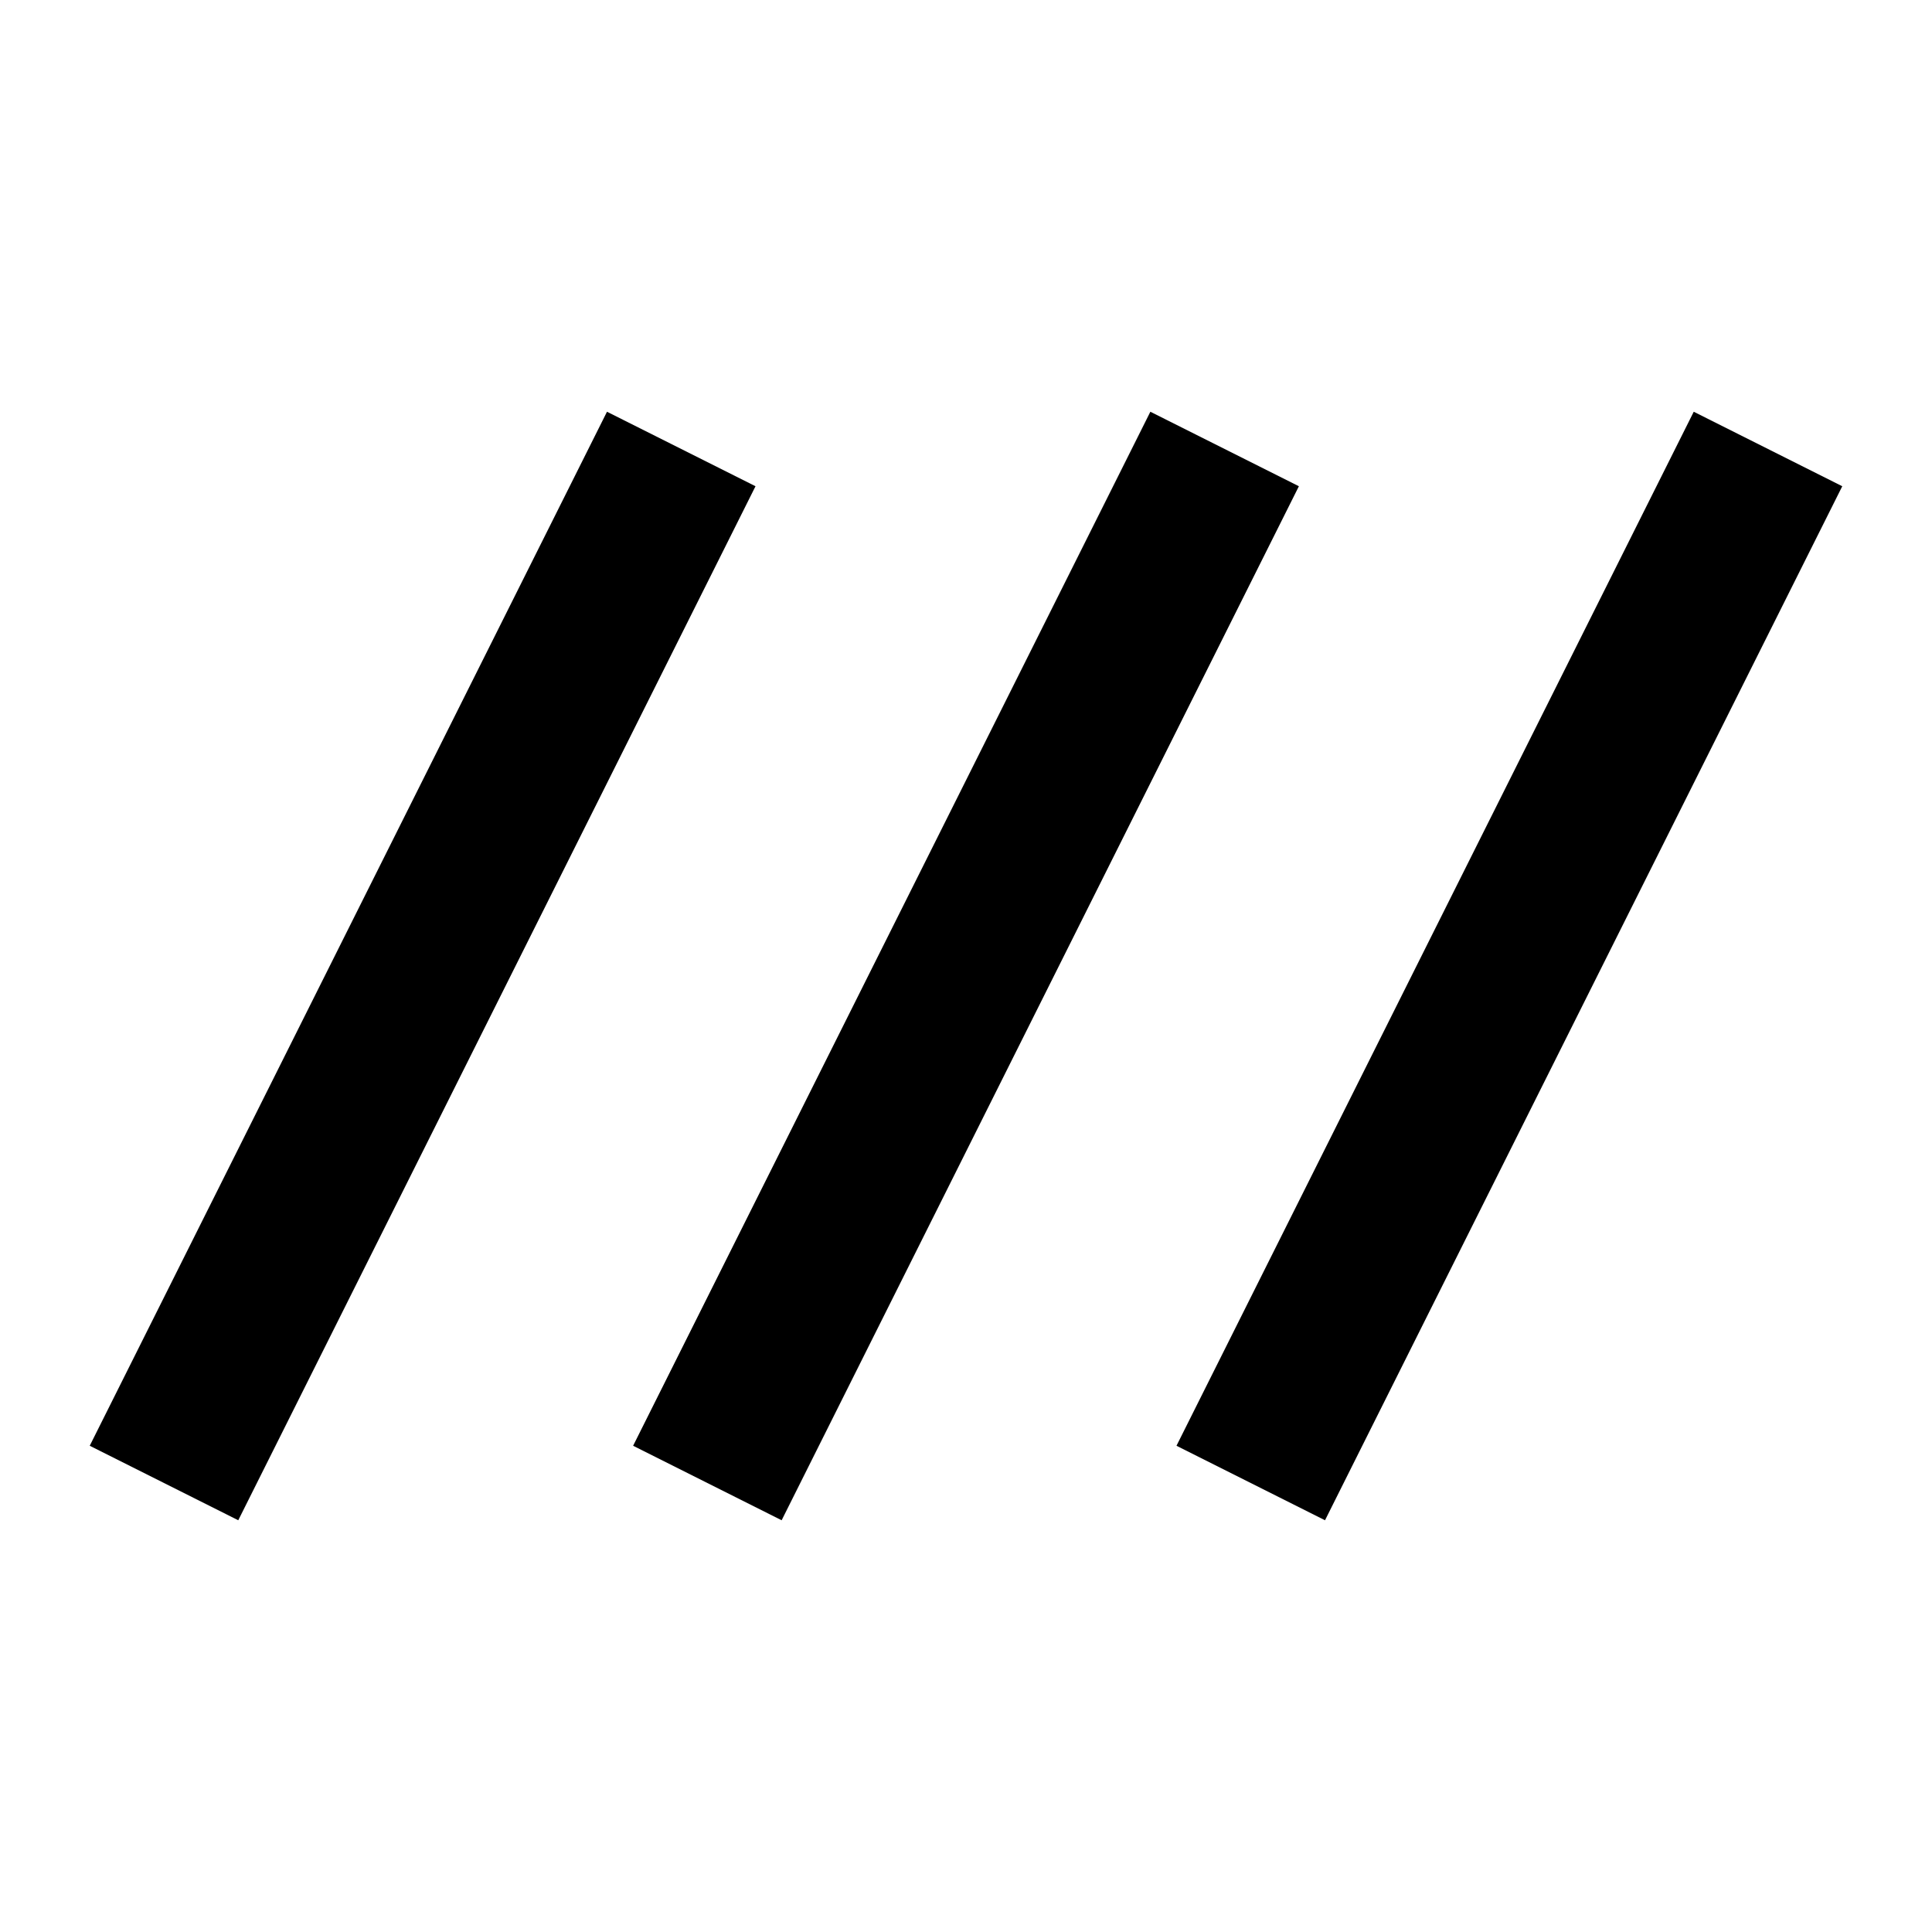 <svg xmlns="http://www.w3.org/2000/svg" height="20" viewBox="0 -960 960 960" width="20"><path d="m118.39-204.59-73.8-37.02 257.02-513.8 73.8 37.02-257.02 513.8Zm270 0-73.8-37.02 257.02-513.8 73.8 37.02-257.02 513.8Zm270 0-73.8-37.02 257.02-513.8 73.8 37.02-257.02 513.8Z"/></svg>